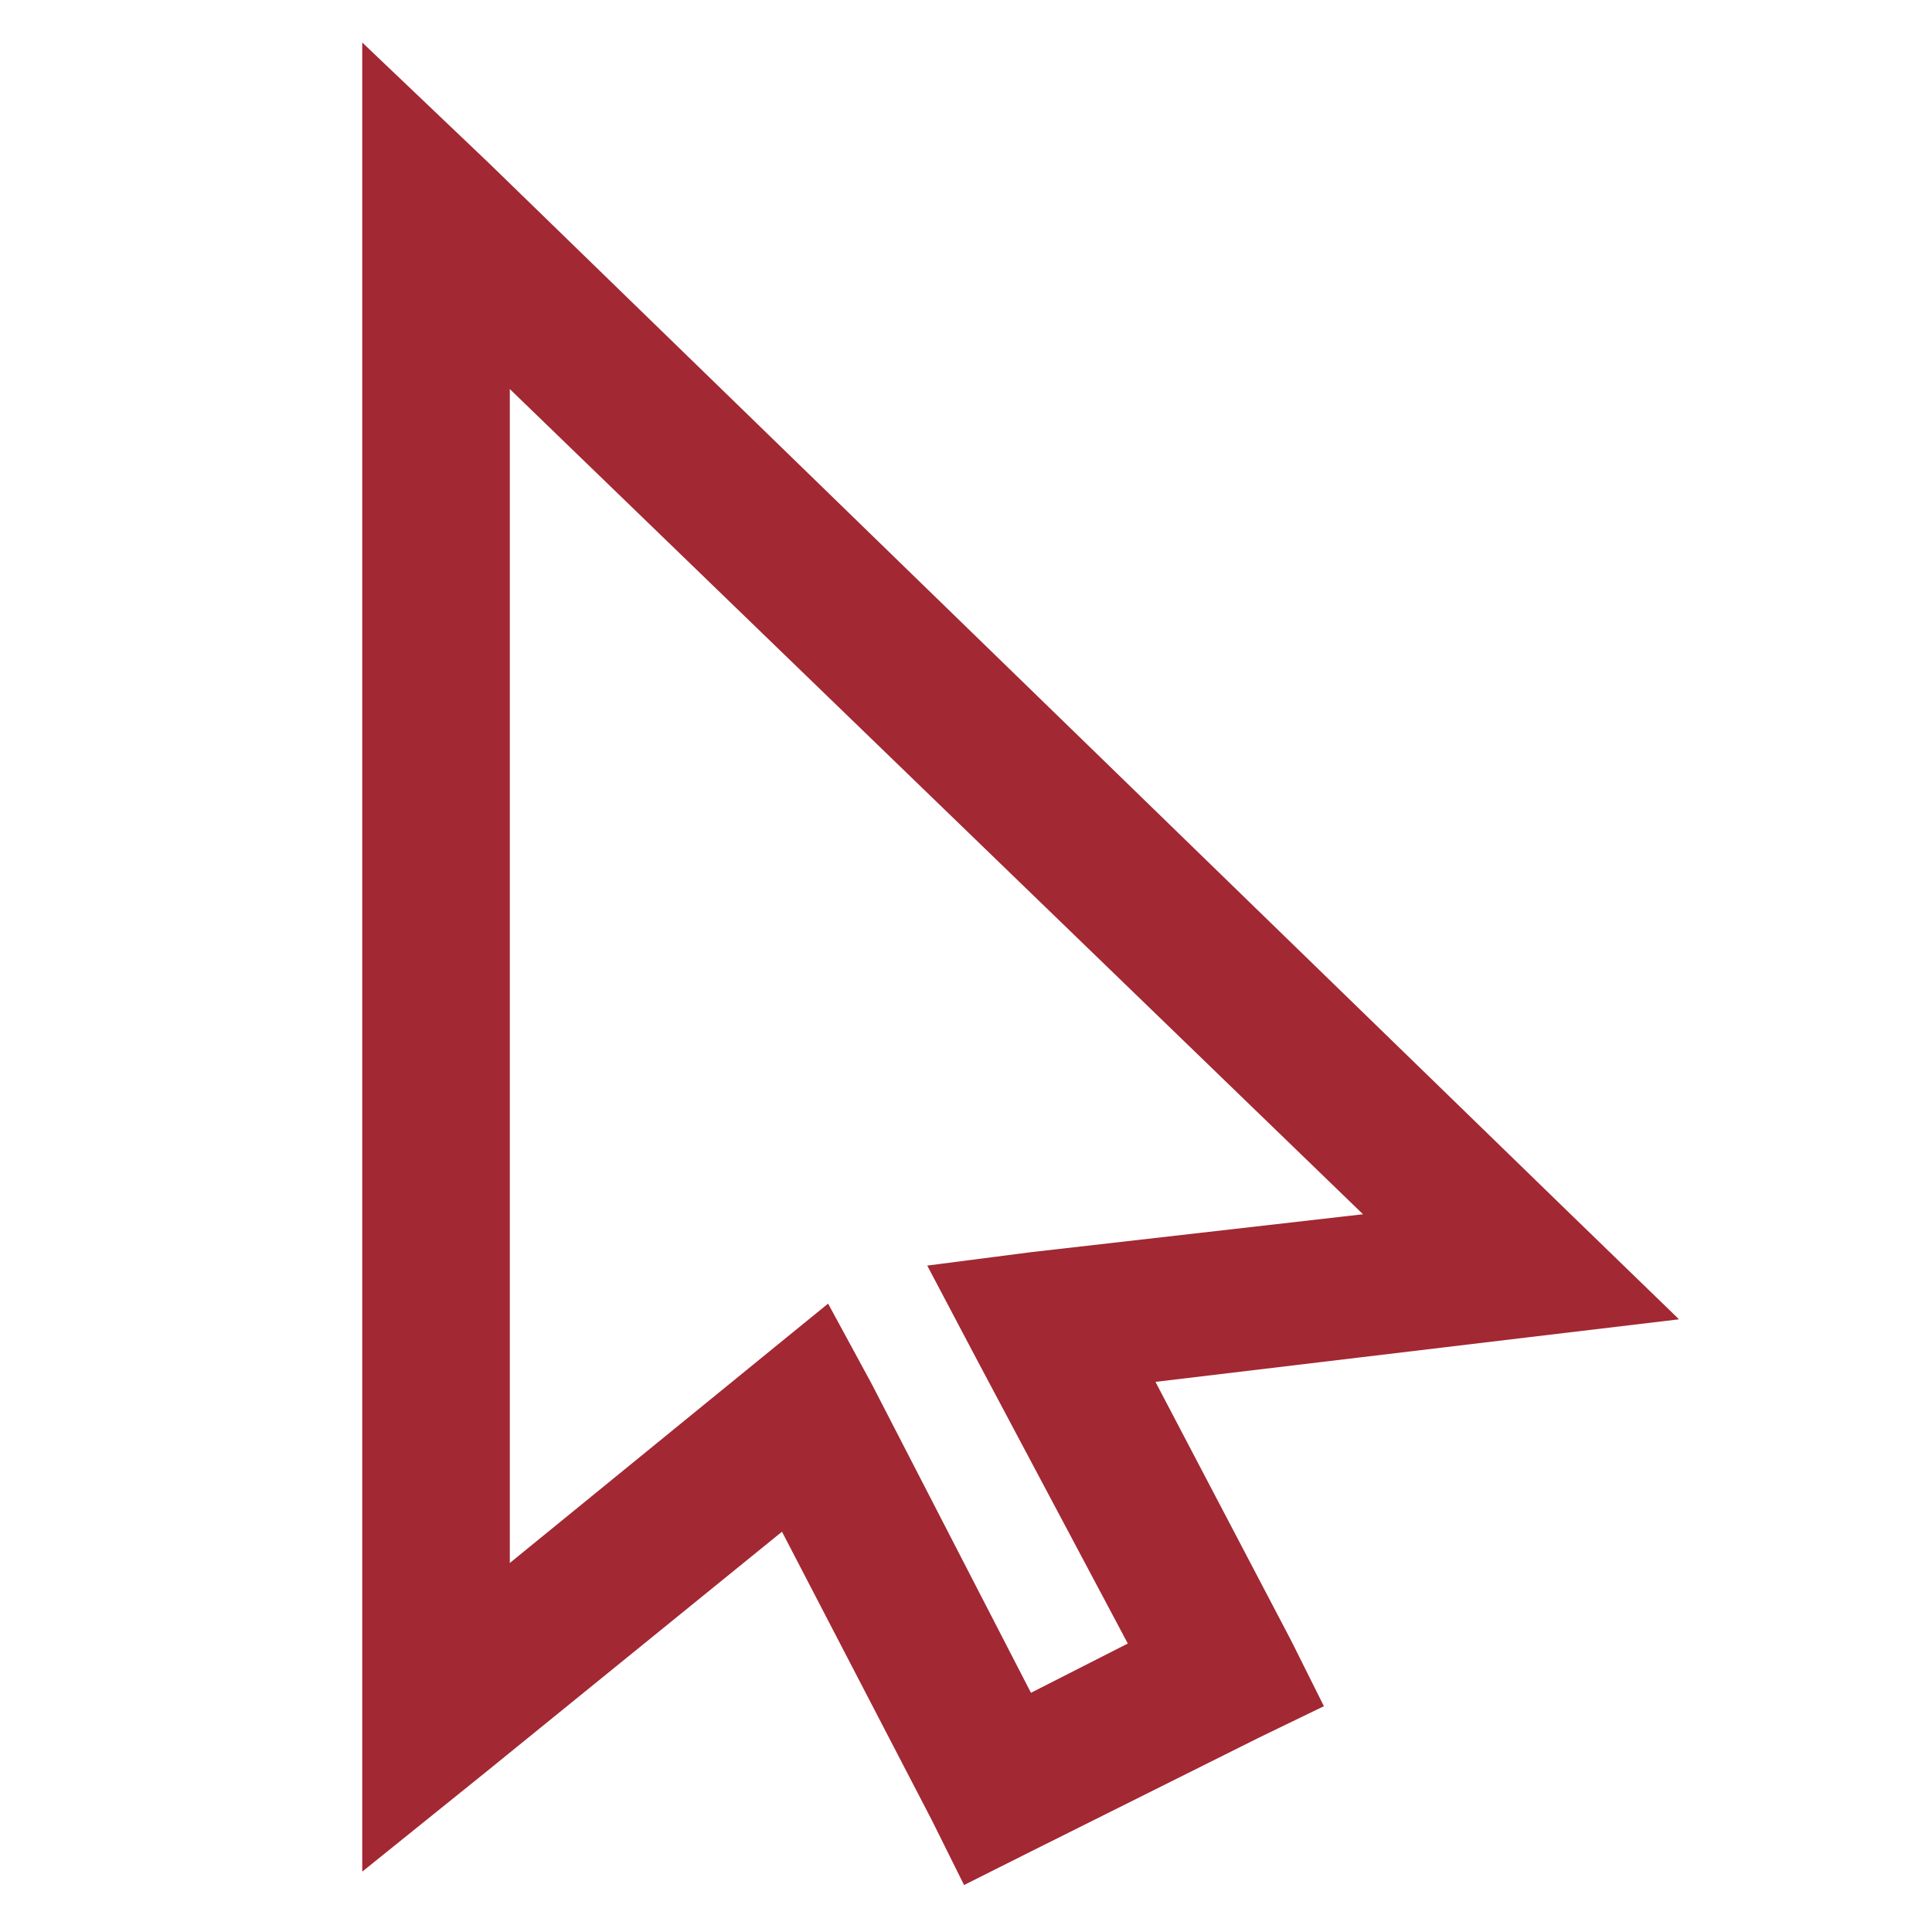 <?xml version="1.0" encoding="UTF-8"?>
<svg width="16px" height="16px" viewBox="0 0 16 16" version="1.1" xmlns="http://www.w3.org/2000/svg" xmlns:xlink="http://www.w3.org/1999/xlink">
    <!-- Generator: Sketch 50 (54983) - http://www.bohemiancoding.com/sketch -->
    <title>pix_plugins/mod/scorm/pix/browsed</title>
    <desc>Created with Sketch.</desc>
    <defs></defs>
    <g id="pix_plugins/mod/scorm/pix/browsed" stroke="none" stroke-width="1" fill="none" fill-rule="evenodd">
        <path d="M3,0.352 L3,1.778 L3,14.222 L3,15.5 L4.012,14.685 L6.476,12.685 L7.717,15.074 L7.984,15.611 L8.538,15.333 L10.429,14.389 L10.964,14.13 L10.696,13.593 L9.569,11.444 L12.663,11.074 L13.905,10.926 L13.026,10.074 L4.05,1.352 L3,0.352 Z M4.222,3.222 L11.288,10.056 L8.538,10.37 L7.679,10.481 L8.08,11.241 L9.34,13.611 L8.538,14.019 L7.22,11.463 L6.858,10.796 L6.266,11.278 L4.222,12.944 L4.222,3.222 Z" id="Shape" fill="#A22833" fill-rule="nonzero"></path>
    </g>
</svg>